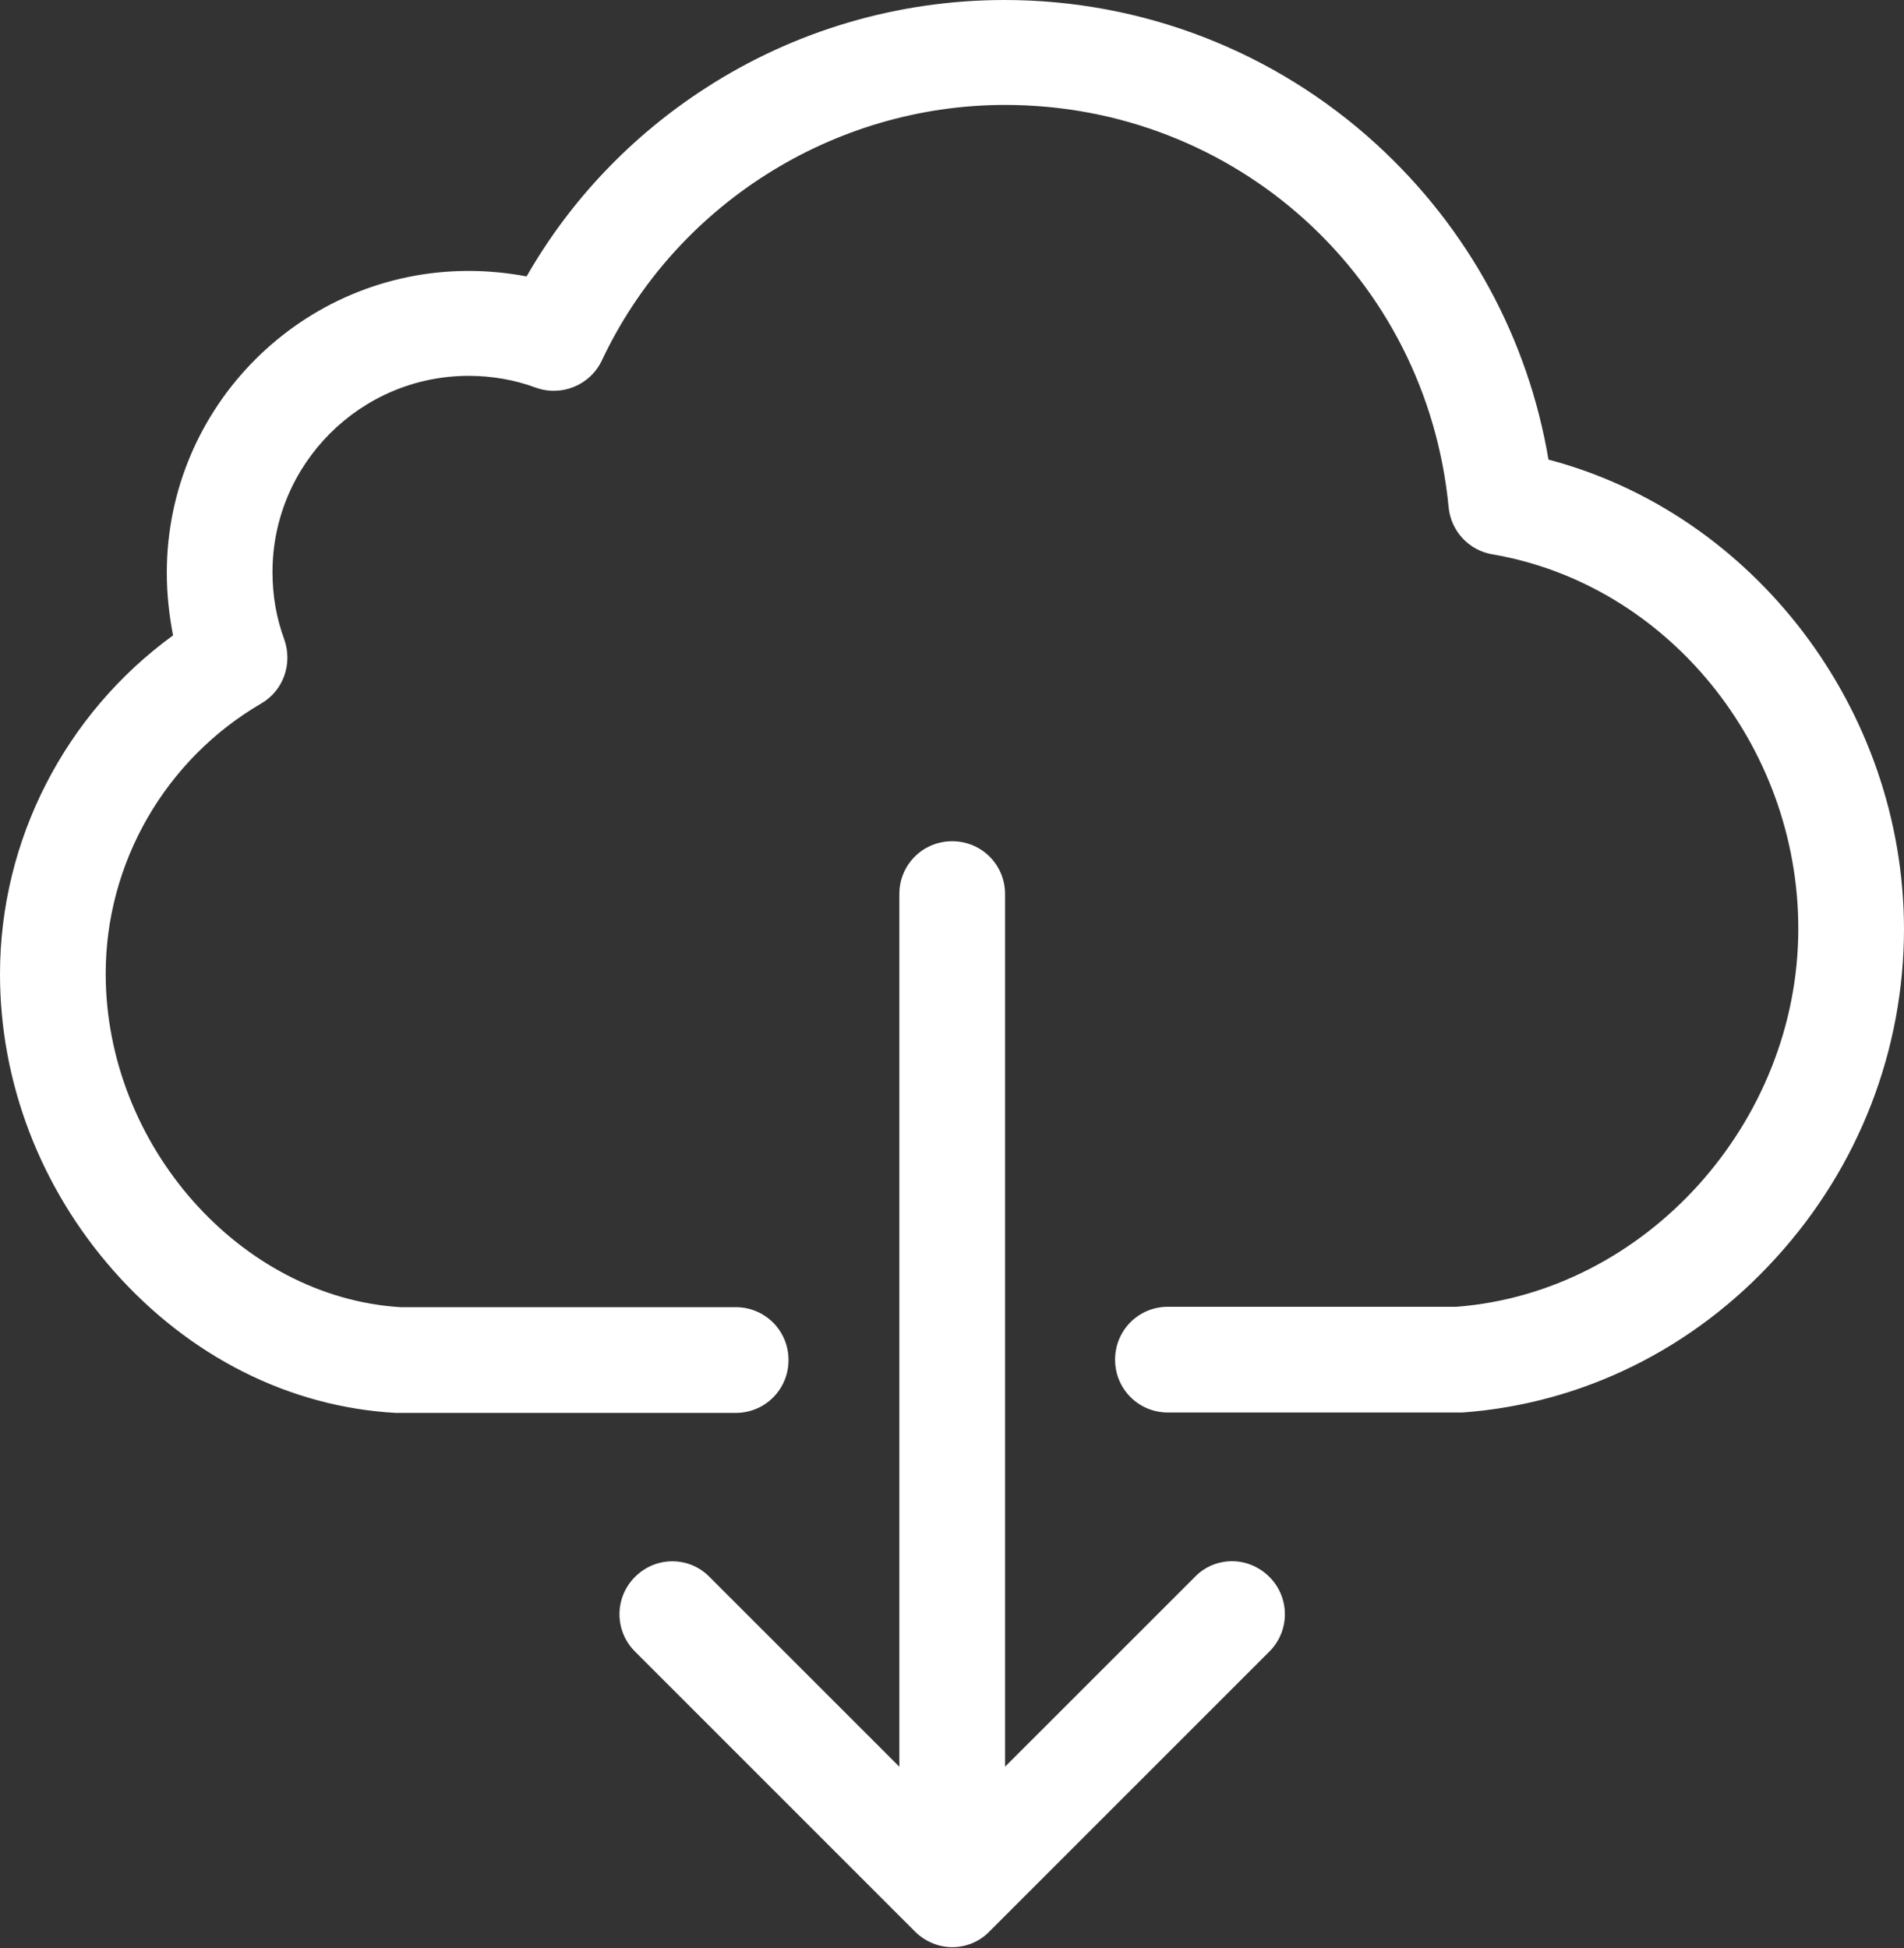 <svg width="43" height="44" viewBox="0 0 43 44" fill="none" xmlns="http://www.w3.org/2000/svg">
<rect x="0" y="0" width="43" height="44" fill="#333333" stroke="none"/>
<path d="M34.971 10.381C34.511 7.649 33.158 5.155 31.09 3.263C28.791 1.158 25.802 0 22.689 0C20.284 0 17.941 0.69 15.934 1.99C14.263 3.068 12.874 4.527 11.893 6.243C11.468 6.163 11.026 6.119 10.584 6.119C6.826 6.119 3.767 9.178 3.767 12.936C3.767 13.423 3.82 13.891 3.908 14.351C1.477 16.119 0 18.967 0 22C0 24.449 0.911 26.828 2.573 28.711C4.28 30.639 6.534 31.779 8.94 31.912C8.966 31.912 8.984 31.912 9.01 31.912H16.615C17.278 31.912 17.808 31.381 17.808 30.718C17.808 30.055 17.278 29.524 16.615 29.524H9.046C5.429 29.303 2.387 25.864 2.387 21.991C2.387 19.488 3.731 17.154 5.898 15.89C6.402 15.598 6.614 14.988 6.419 14.439C6.243 13.962 6.154 13.458 6.154 12.919C6.154 10.478 8.144 8.489 10.584 8.489C11.106 8.489 11.619 8.577 12.096 8.754C12.68 8.966 13.325 8.701 13.591 8.144C15.244 4.633 18.816 2.37 22.698 2.37C27.915 2.37 32.221 6.278 32.716 11.46C32.77 11.999 33.176 12.432 33.707 12.521C37.642 13.193 40.613 16.827 40.613 20.974C40.613 25.369 37.155 29.188 32.893 29.515H26.377C25.713 29.515 25.183 30.046 25.183 30.709C25.183 31.372 25.713 31.903 26.377 31.903H32.938C32.964 31.903 32.99 31.903 33.026 31.903C35.723 31.708 38.243 30.471 40.117 28.401C41.983 26.35 43 23.715 43 20.974C42.991 16.013 39.605 11.601 34.971 10.381Z" fill="white"/>
<path d="M14.342 35.615C13.873 36.083 13.873 36.835 14.342 37.303L20.664 43.626C20.886 43.847 21.195 43.979 21.504 43.979C21.814 43.979 22.123 43.856 22.344 43.626L28.667 37.303C29.135 36.835 29.135 36.083 28.667 35.615C28.437 35.385 28.127 35.261 27.827 35.261C27.526 35.261 27.216 35.376 26.987 35.615L22.698 39.903L22.698 20.194C22.698 19.53 22.168 19 21.504 19C20.841 19 20.311 19.53 20.311 20.194L20.311 39.903L16.022 35.615C15.562 35.146 14.811 35.146 14.342 35.615Z" fill="white"/>
</svg>
